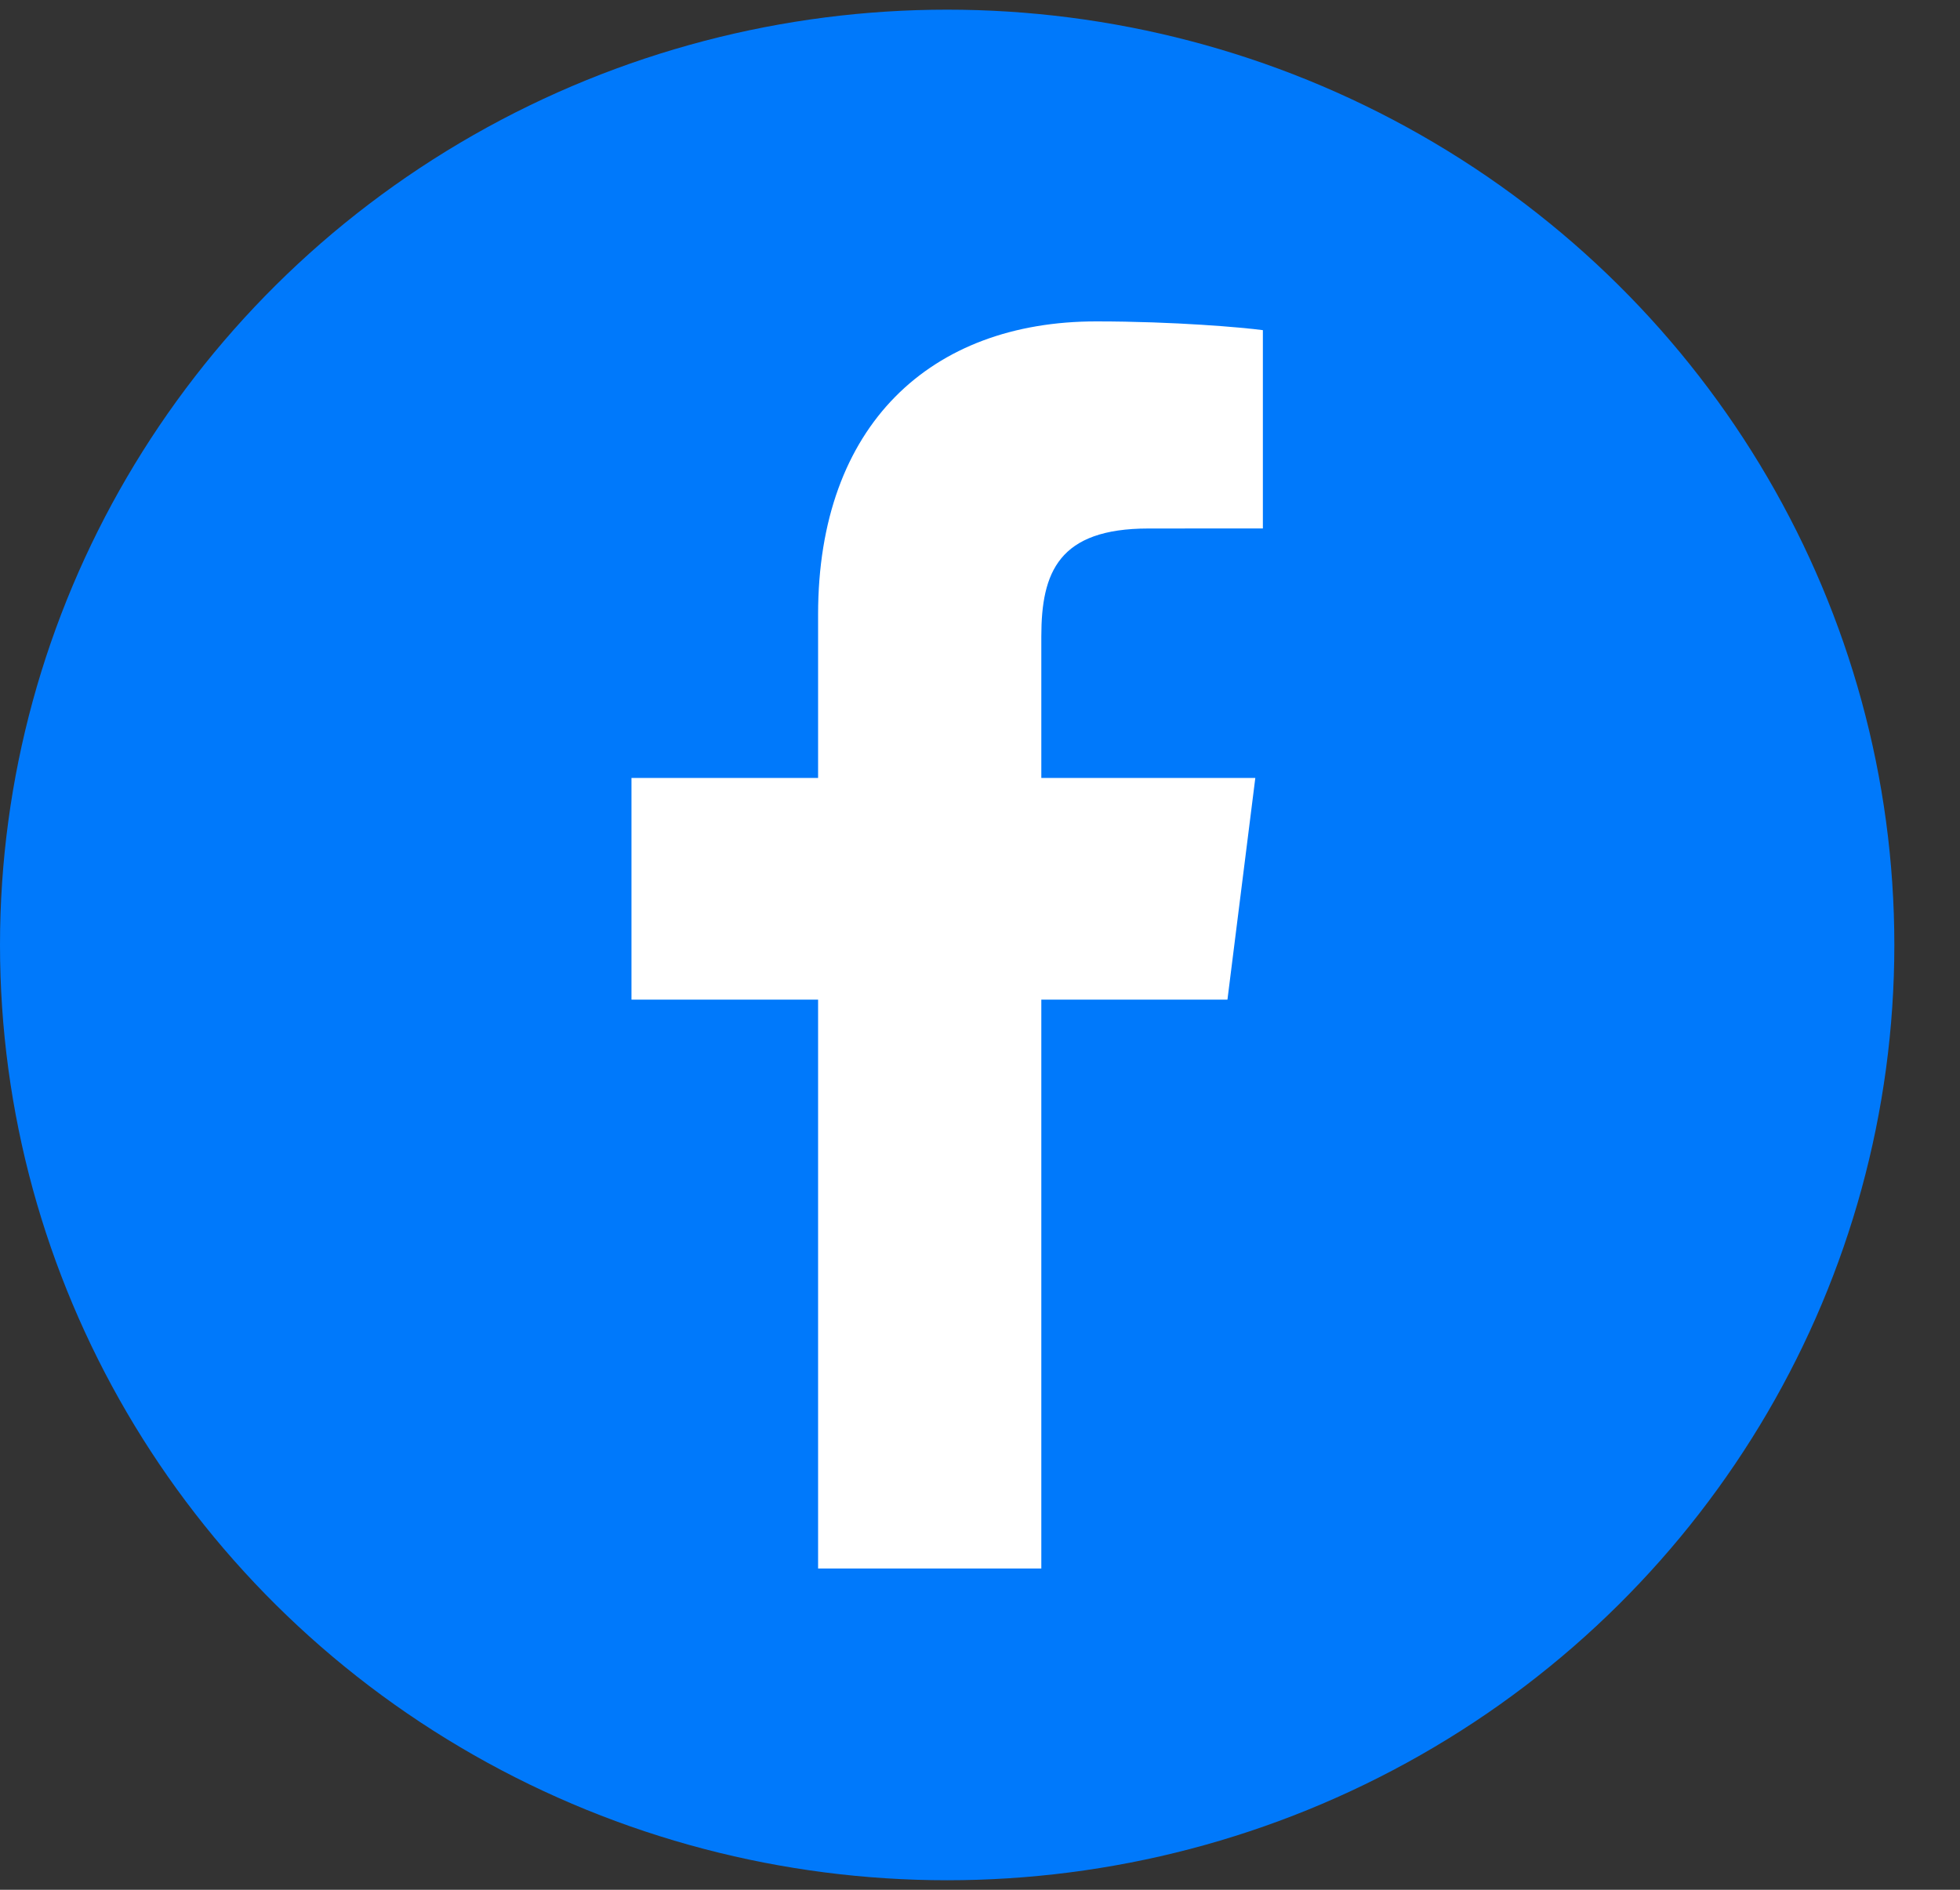 <svg width="28" height="27" viewBox="0 0 28 27" fill="none" xmlns="http://www.w3.org/2000/svg">
<rect x="0" y="0" width="28" height="27" fill="#333333" stroke="none"/>
<ellipse cx="13.531" cy="13.501" rx="13.531" ry="13.363" fill="#0079FB"/>
<path d="M14.876 22.41V14.282H17.535L17.933 11.115H14.876V9.093C14.876 8.176 15.124 7.551 16.406 7.551L18.041 7.55V4.717C17.758 4.679 16.788 4.592 15.659 4.592C13.301 4.592 11.687 6.068 11.687 8.779V11.115H9.021V14.282H11.687V22.41L14.876 22.41Z" fill="white"/>
</svg>
